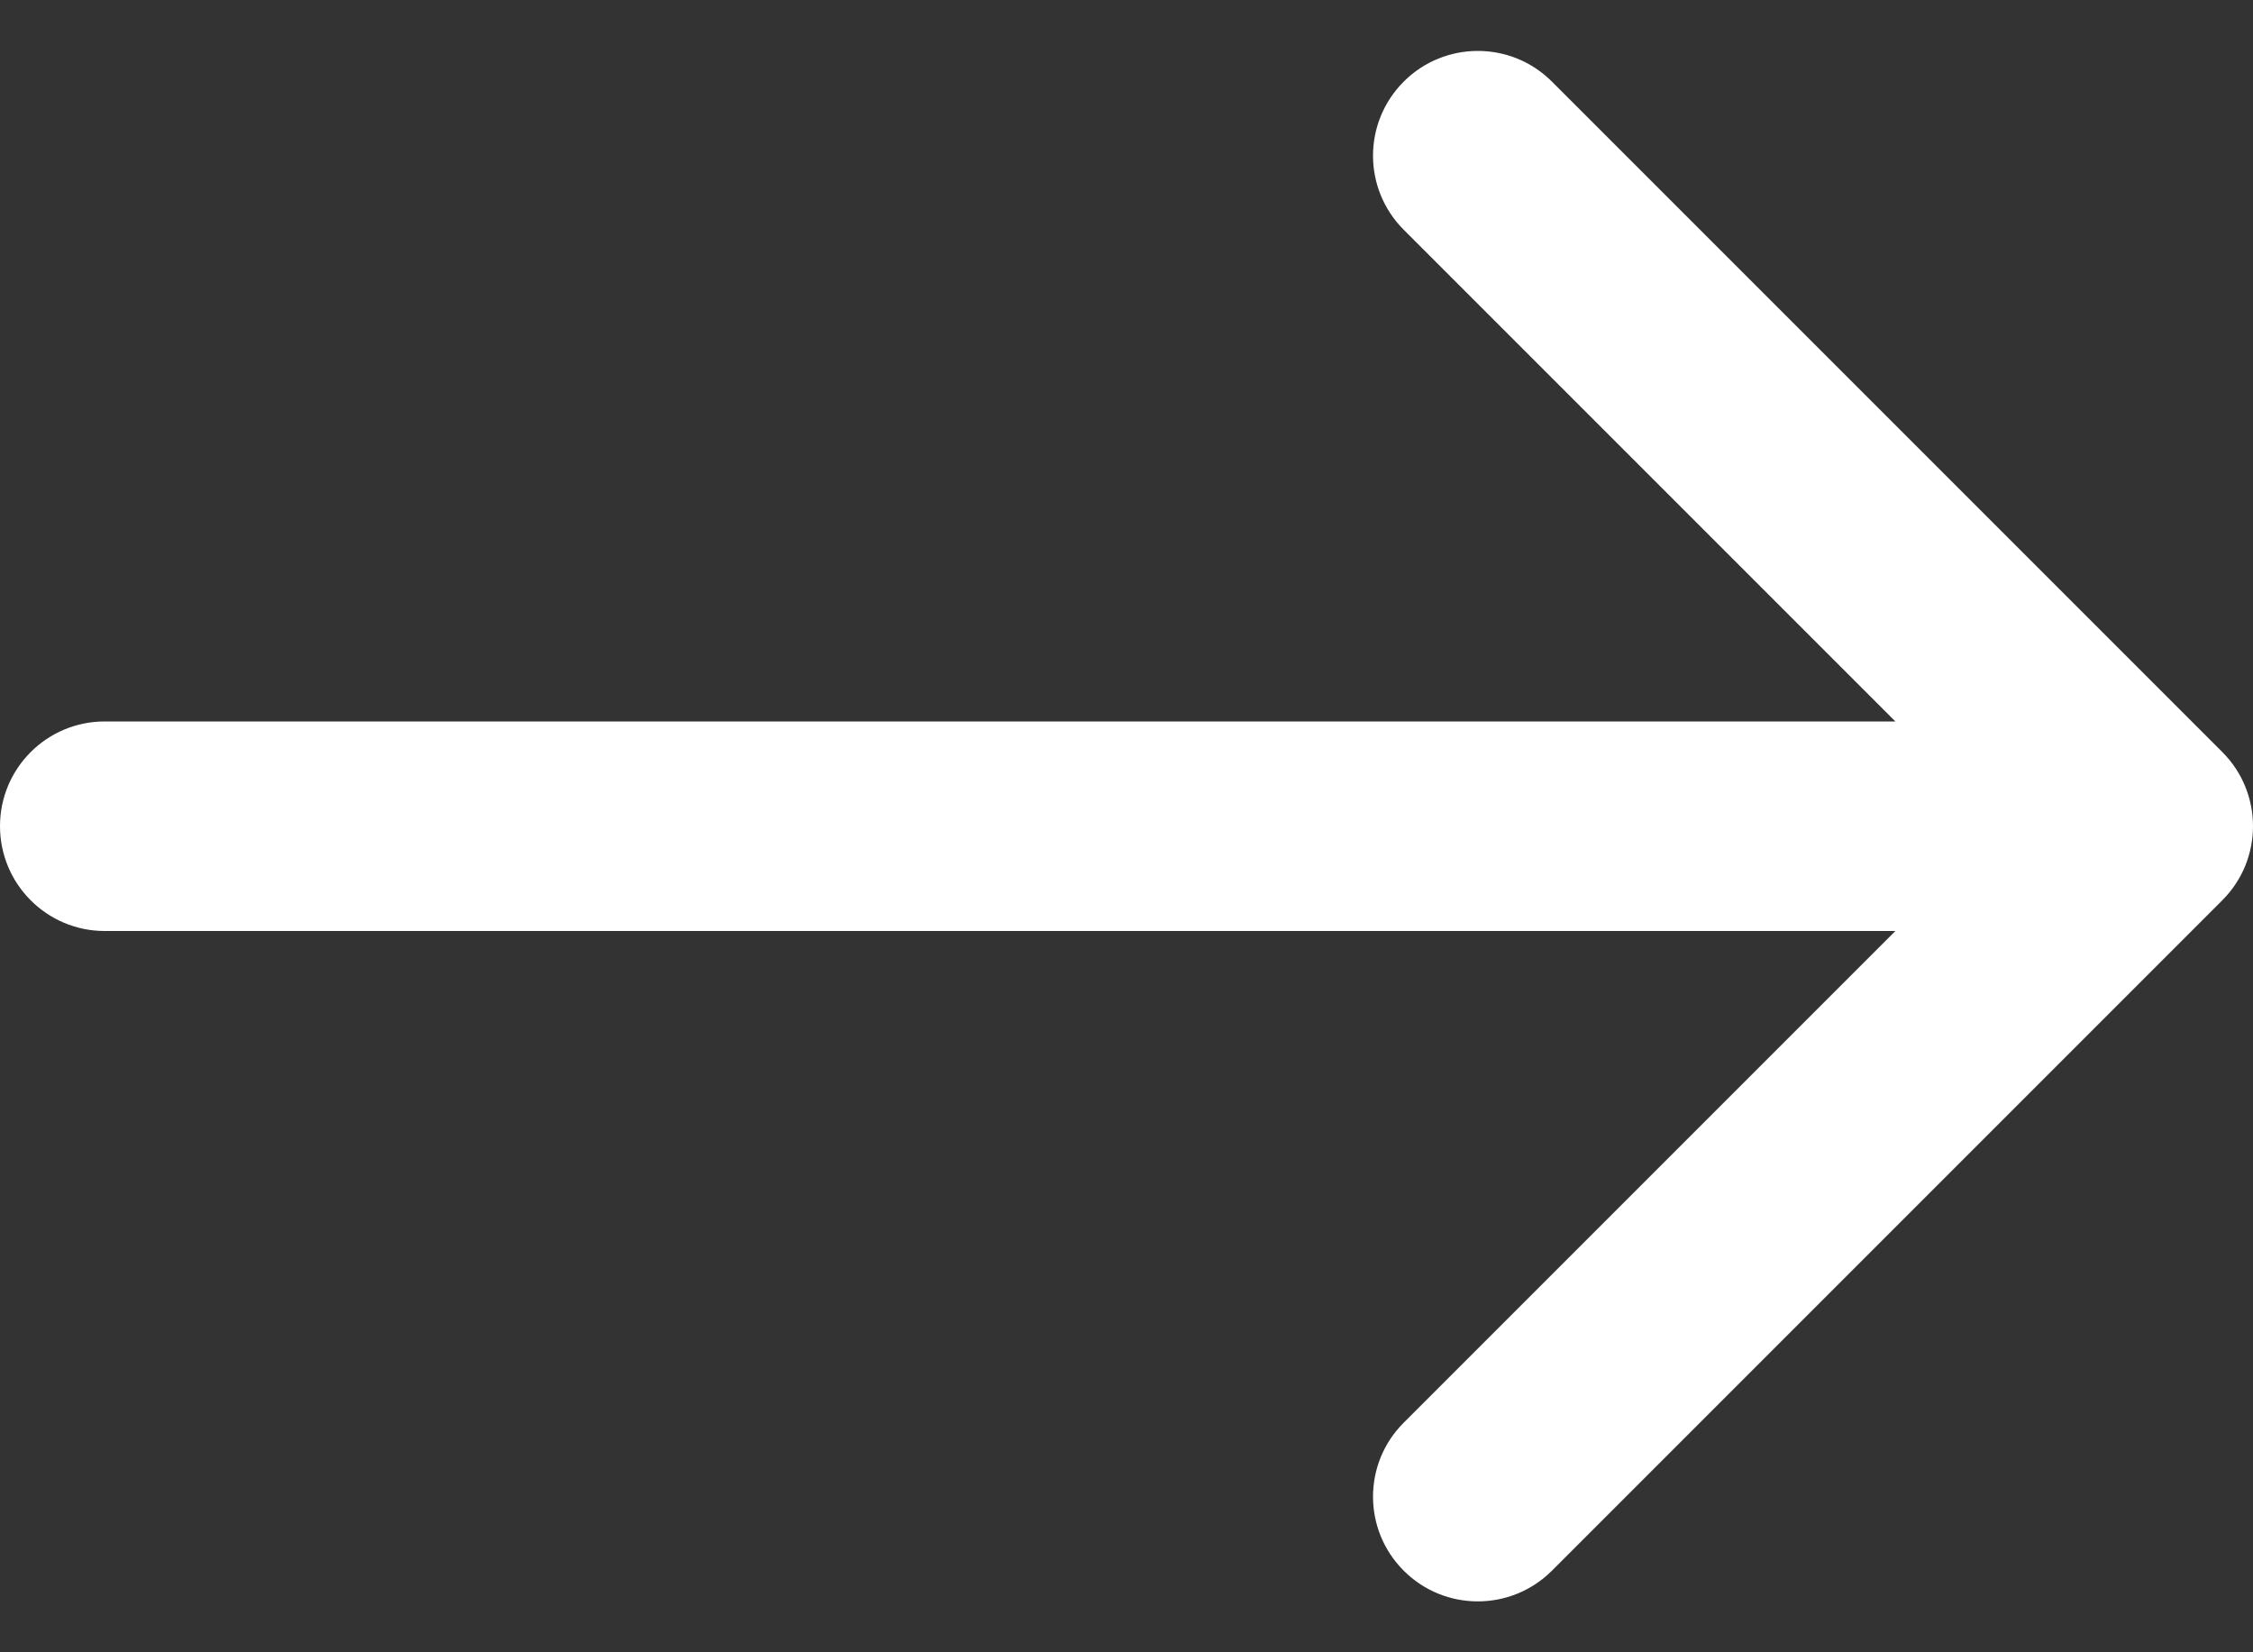 <svg width="15" height="11" viewBox="0 0 15 11" fill="none" xmlns="http://www.w3.org/2000/svg">
<rect x="0" y="0" width="15" height="11" fill="#333333" stroke="none"/>
<path d="M14.796 5.007L10.332 0.543C10.06 0.271 9.618 0.271 9.346 0.543C9.073 0.816 9.073 1.257 9.346 1.53L12.619 4.803H0.697C0.312 4.803 0 5.115 0 5.5C0 5.885 0.312 6.198 0.697 6.198H12.619L9.346 9.471C9.073 9.743 9.073 10.185 9.346 10.457C9.482 10.593 9.66 10.661 9.839 10.661C10.017 10.661 10.196 10.593 10.332 10.457L14.796 5.993C15.068 5.721 15.068 5.279 14.796 5.007Z" fill="white"/>
</svg>
